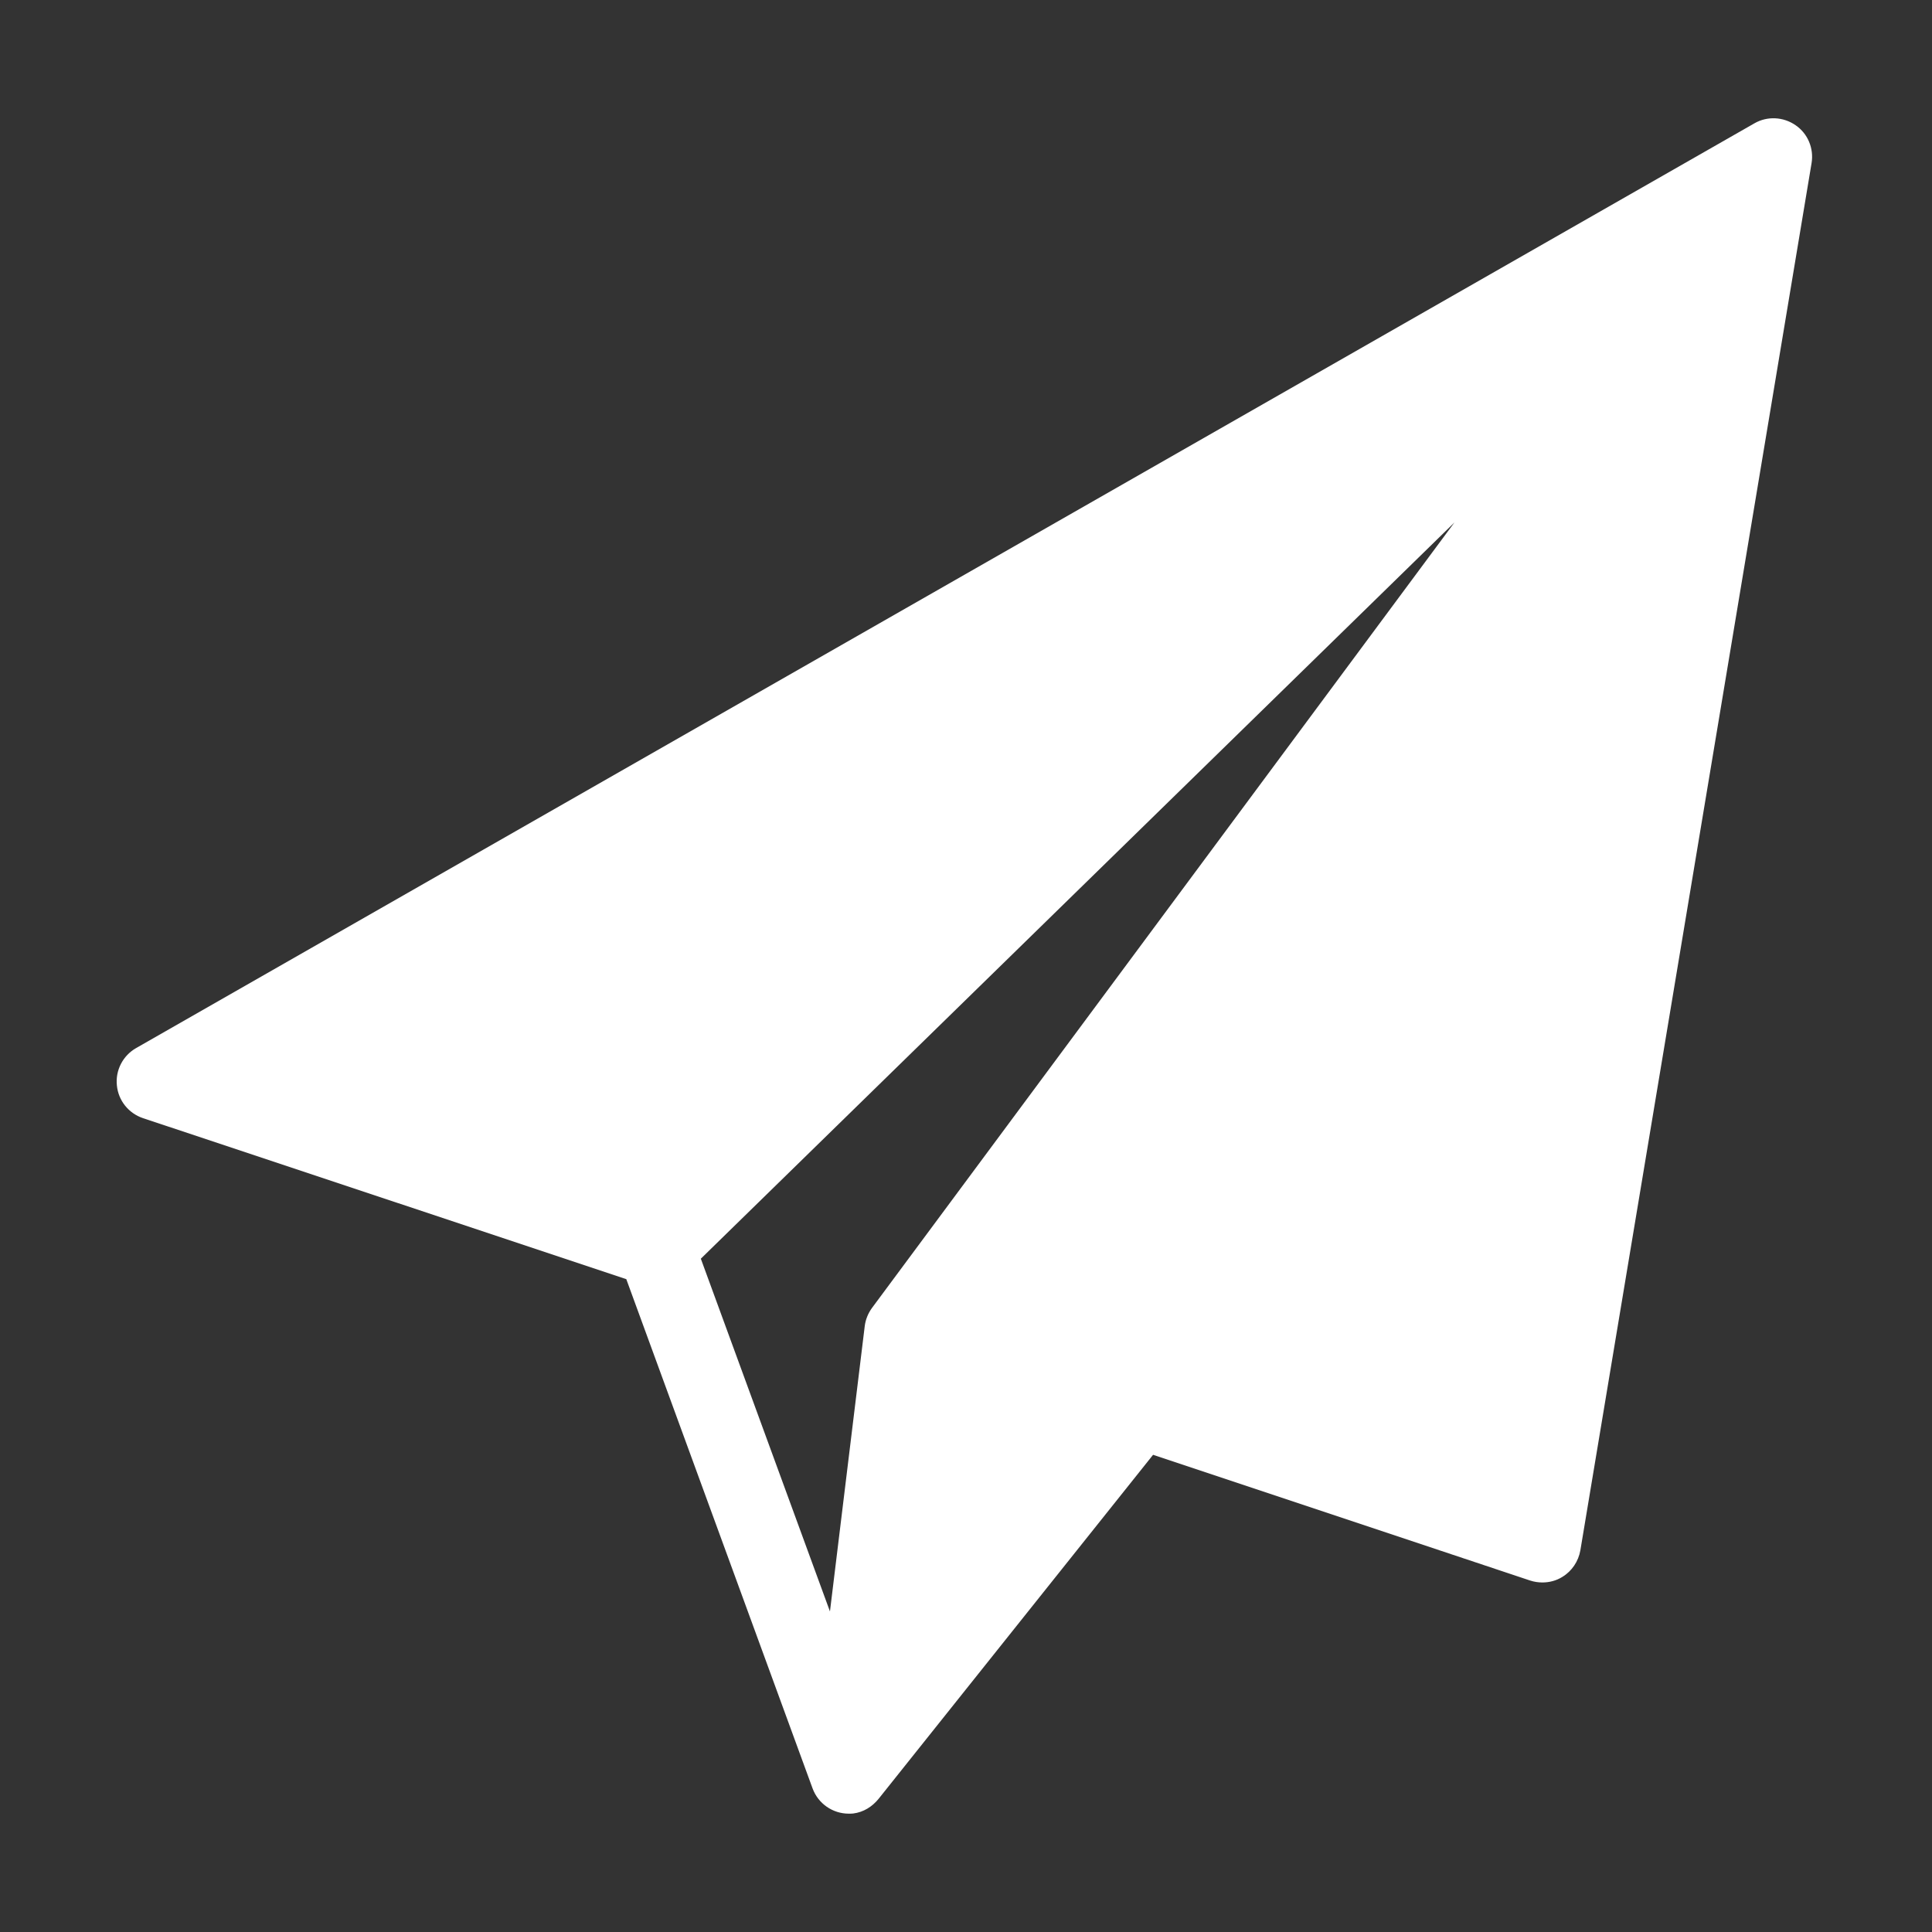 <svg width="12" height="12" viewBox="0 0 12 12" fill="none" xmlns="http://www.w3.org/2000/svg">
<rect x="0" y="0" width="12" height="12" fill="#333333" stroke="none"/>
<g clip-path="url(#clip0)">
<path d="M11.153 0.778C11.077 0.725 10.977 0.72 10.897 0.766L0.845 6.51C0.763 6.557 0.716 6.648 0.726 6.742C0.735 6.836 0.799 6.915 0.888 6.945L3.89 7.945L5.047 11.108C5.082 11.203 5.172 11.265 5.272 11.265C5.281 11.265 5.29 11.265 5.299 11.264C5.364 11.256 5.418 11.221 5.457 11.173L7.162 9.036L9.504 9.817C9.529 9.825 9.554 9.829 9.58 9.829C9.623 9.829 9.666 9.818 9.703 9.795C9.763 9.759 9.804 9.698 9.816 9.629L11.252 1.013C11.267 0.922 11.229 0.83 11.153 0.778ZM5.416 8.124C5.392 8.157 5.376 8.196 5.371 8.237L5.155 10.009L4.353 7.818L9.034 3.245L5.416 8.124Z" fill="white"/>
</g>
<defs>
<clipPath id="clip0">
<rect width="10.531" height="10.531" fill="white" transform="translate(0.724 0.735)"/>
</clipPath>
</defs>
</svg>
